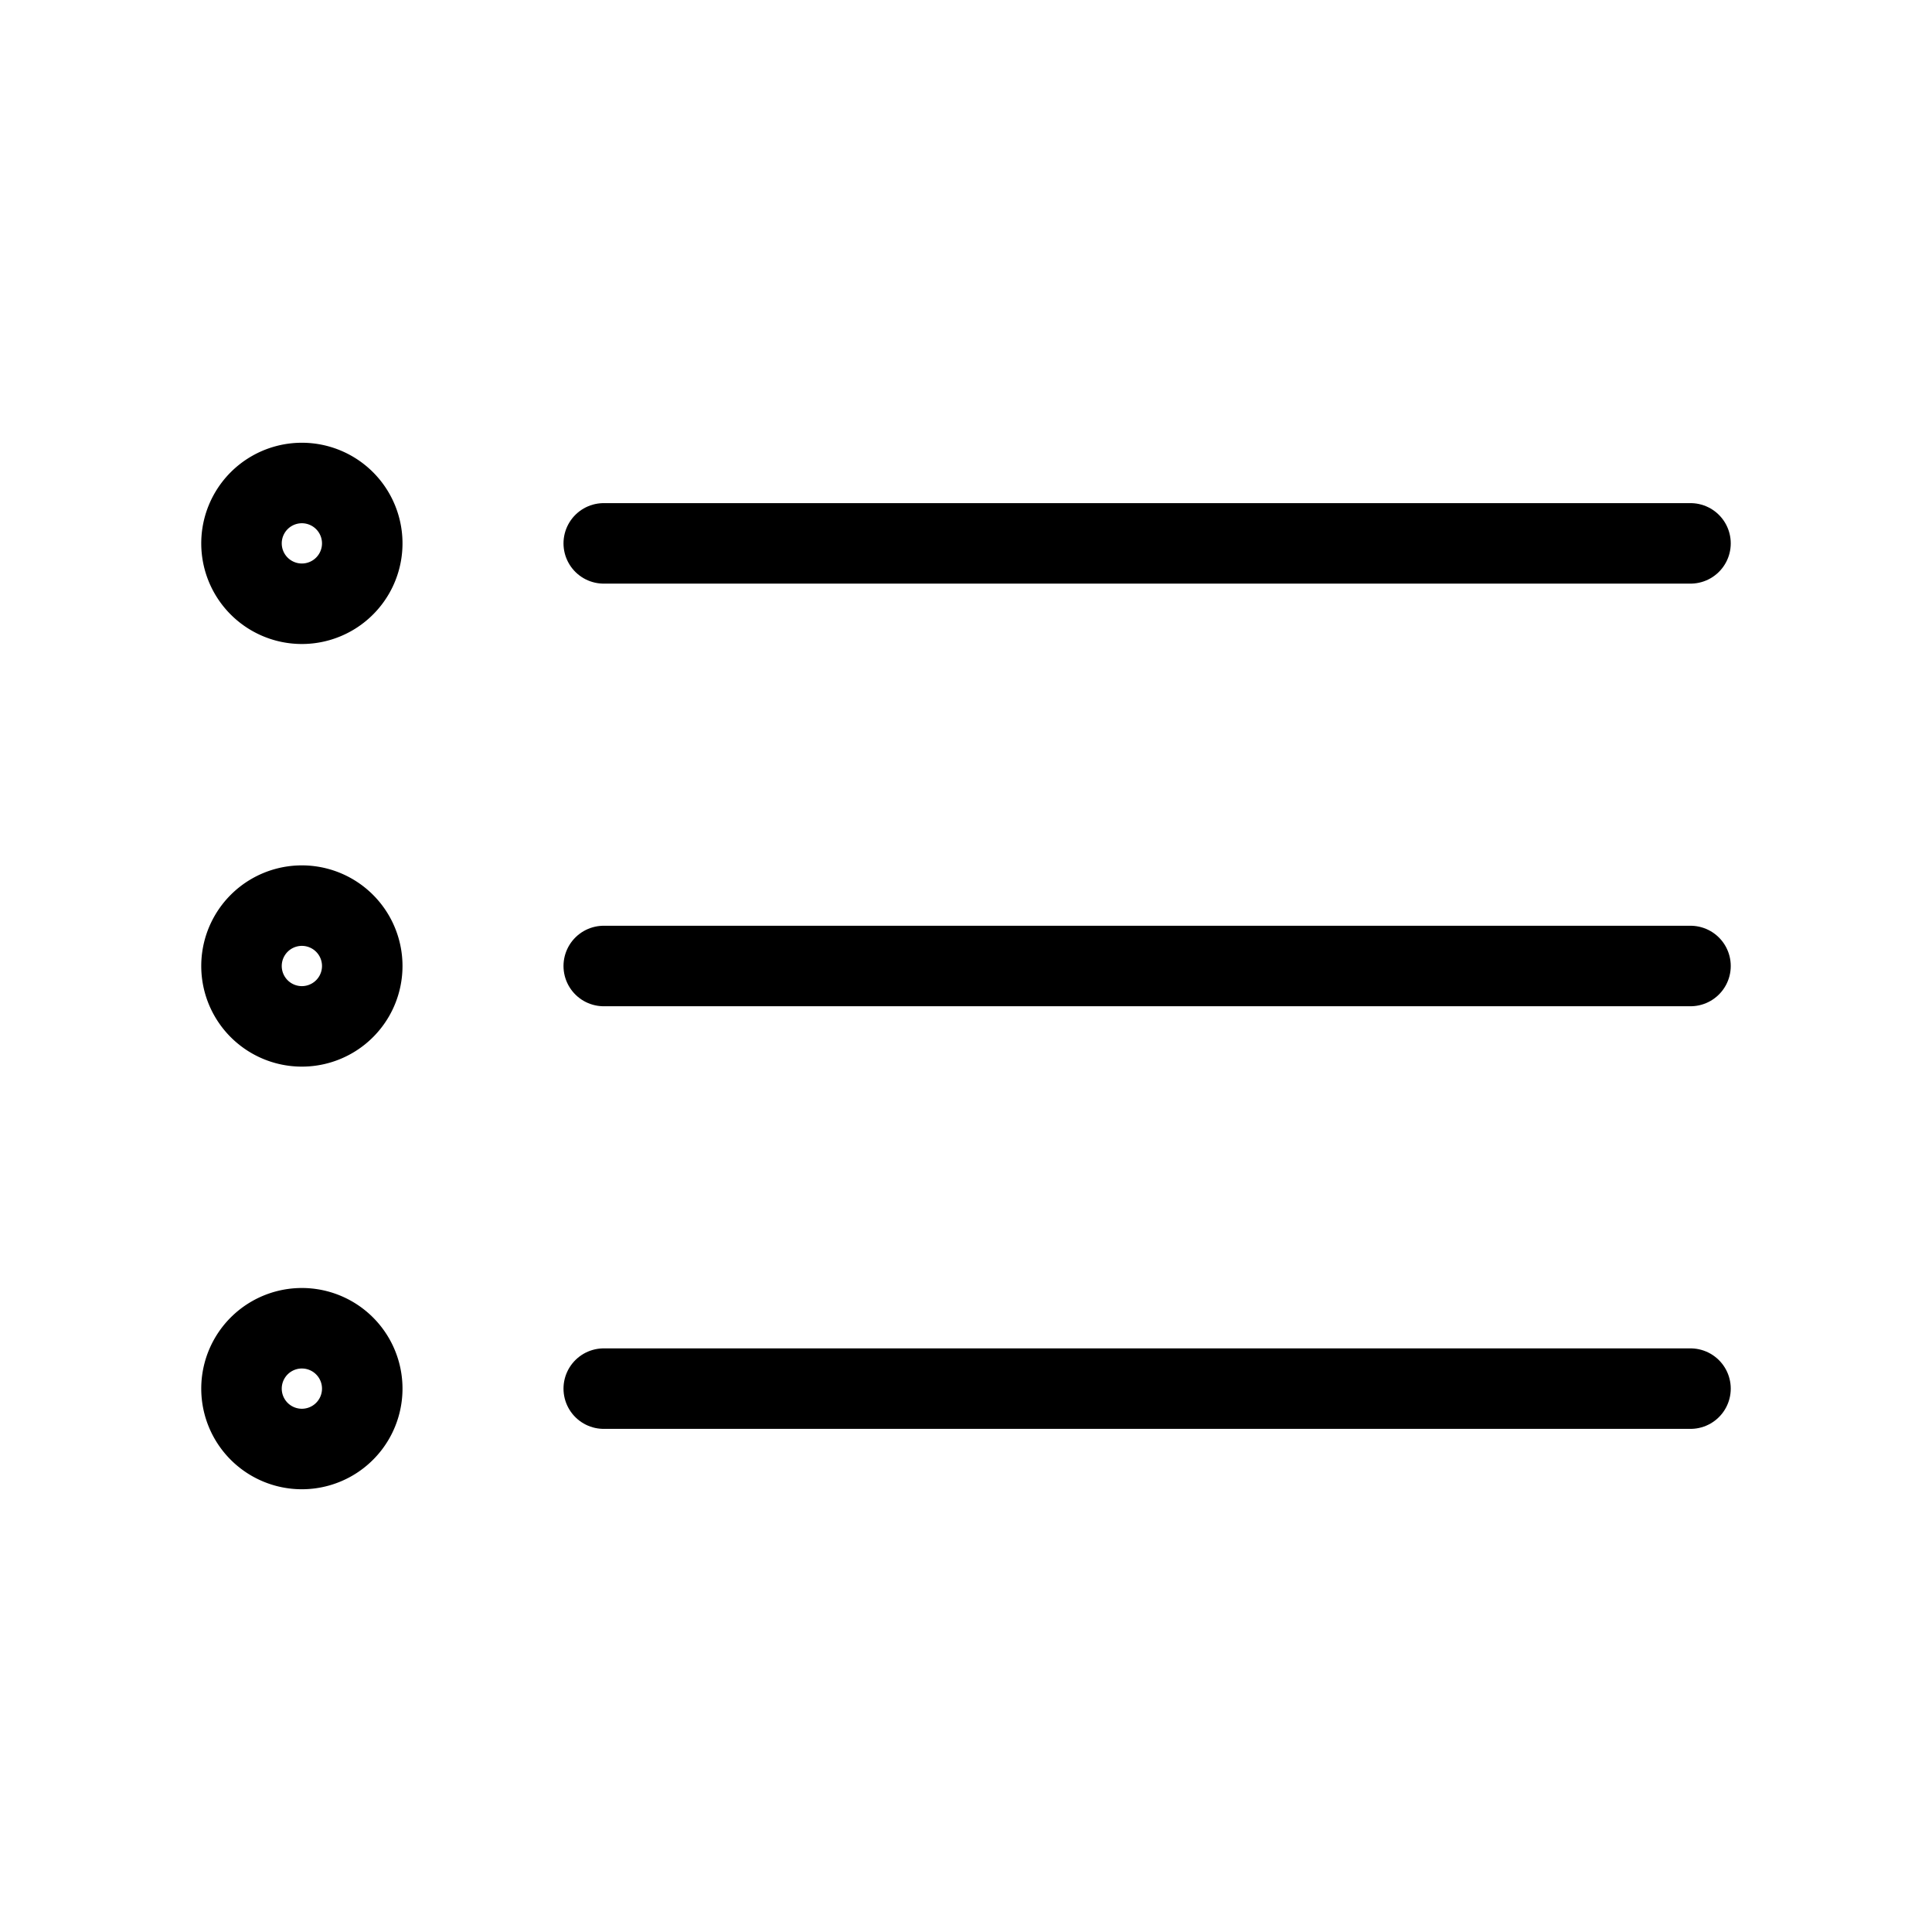 <svg fill="none" stroke="currentColor" stroke-linecap="round" stroke-linejoin="round" stroke-width="1" viewBox="0 0 24 24" xmlns="http://www.w3.org/2000/svg">
  <path d="M7.5 6.75H21"></path>
  <path d="M7.5 12H21"></path>
  <path d="M7.5 17.25H21"></path>
  <path d="M3.75 7.5a.75.75 0 1 0 0-1.5.75.75 0 0 0 0 1.5Z"></path>
  <path d="M3.75 12.75a.75.75 0 1 0 0-1.5.75.75 0 0 0 0 1.5Z"></path>
  <path d="M3.75 18a.75.75 0 1 0 0-1.5.75.75 0 0 0 0 1.5Z"></path>
</svg>